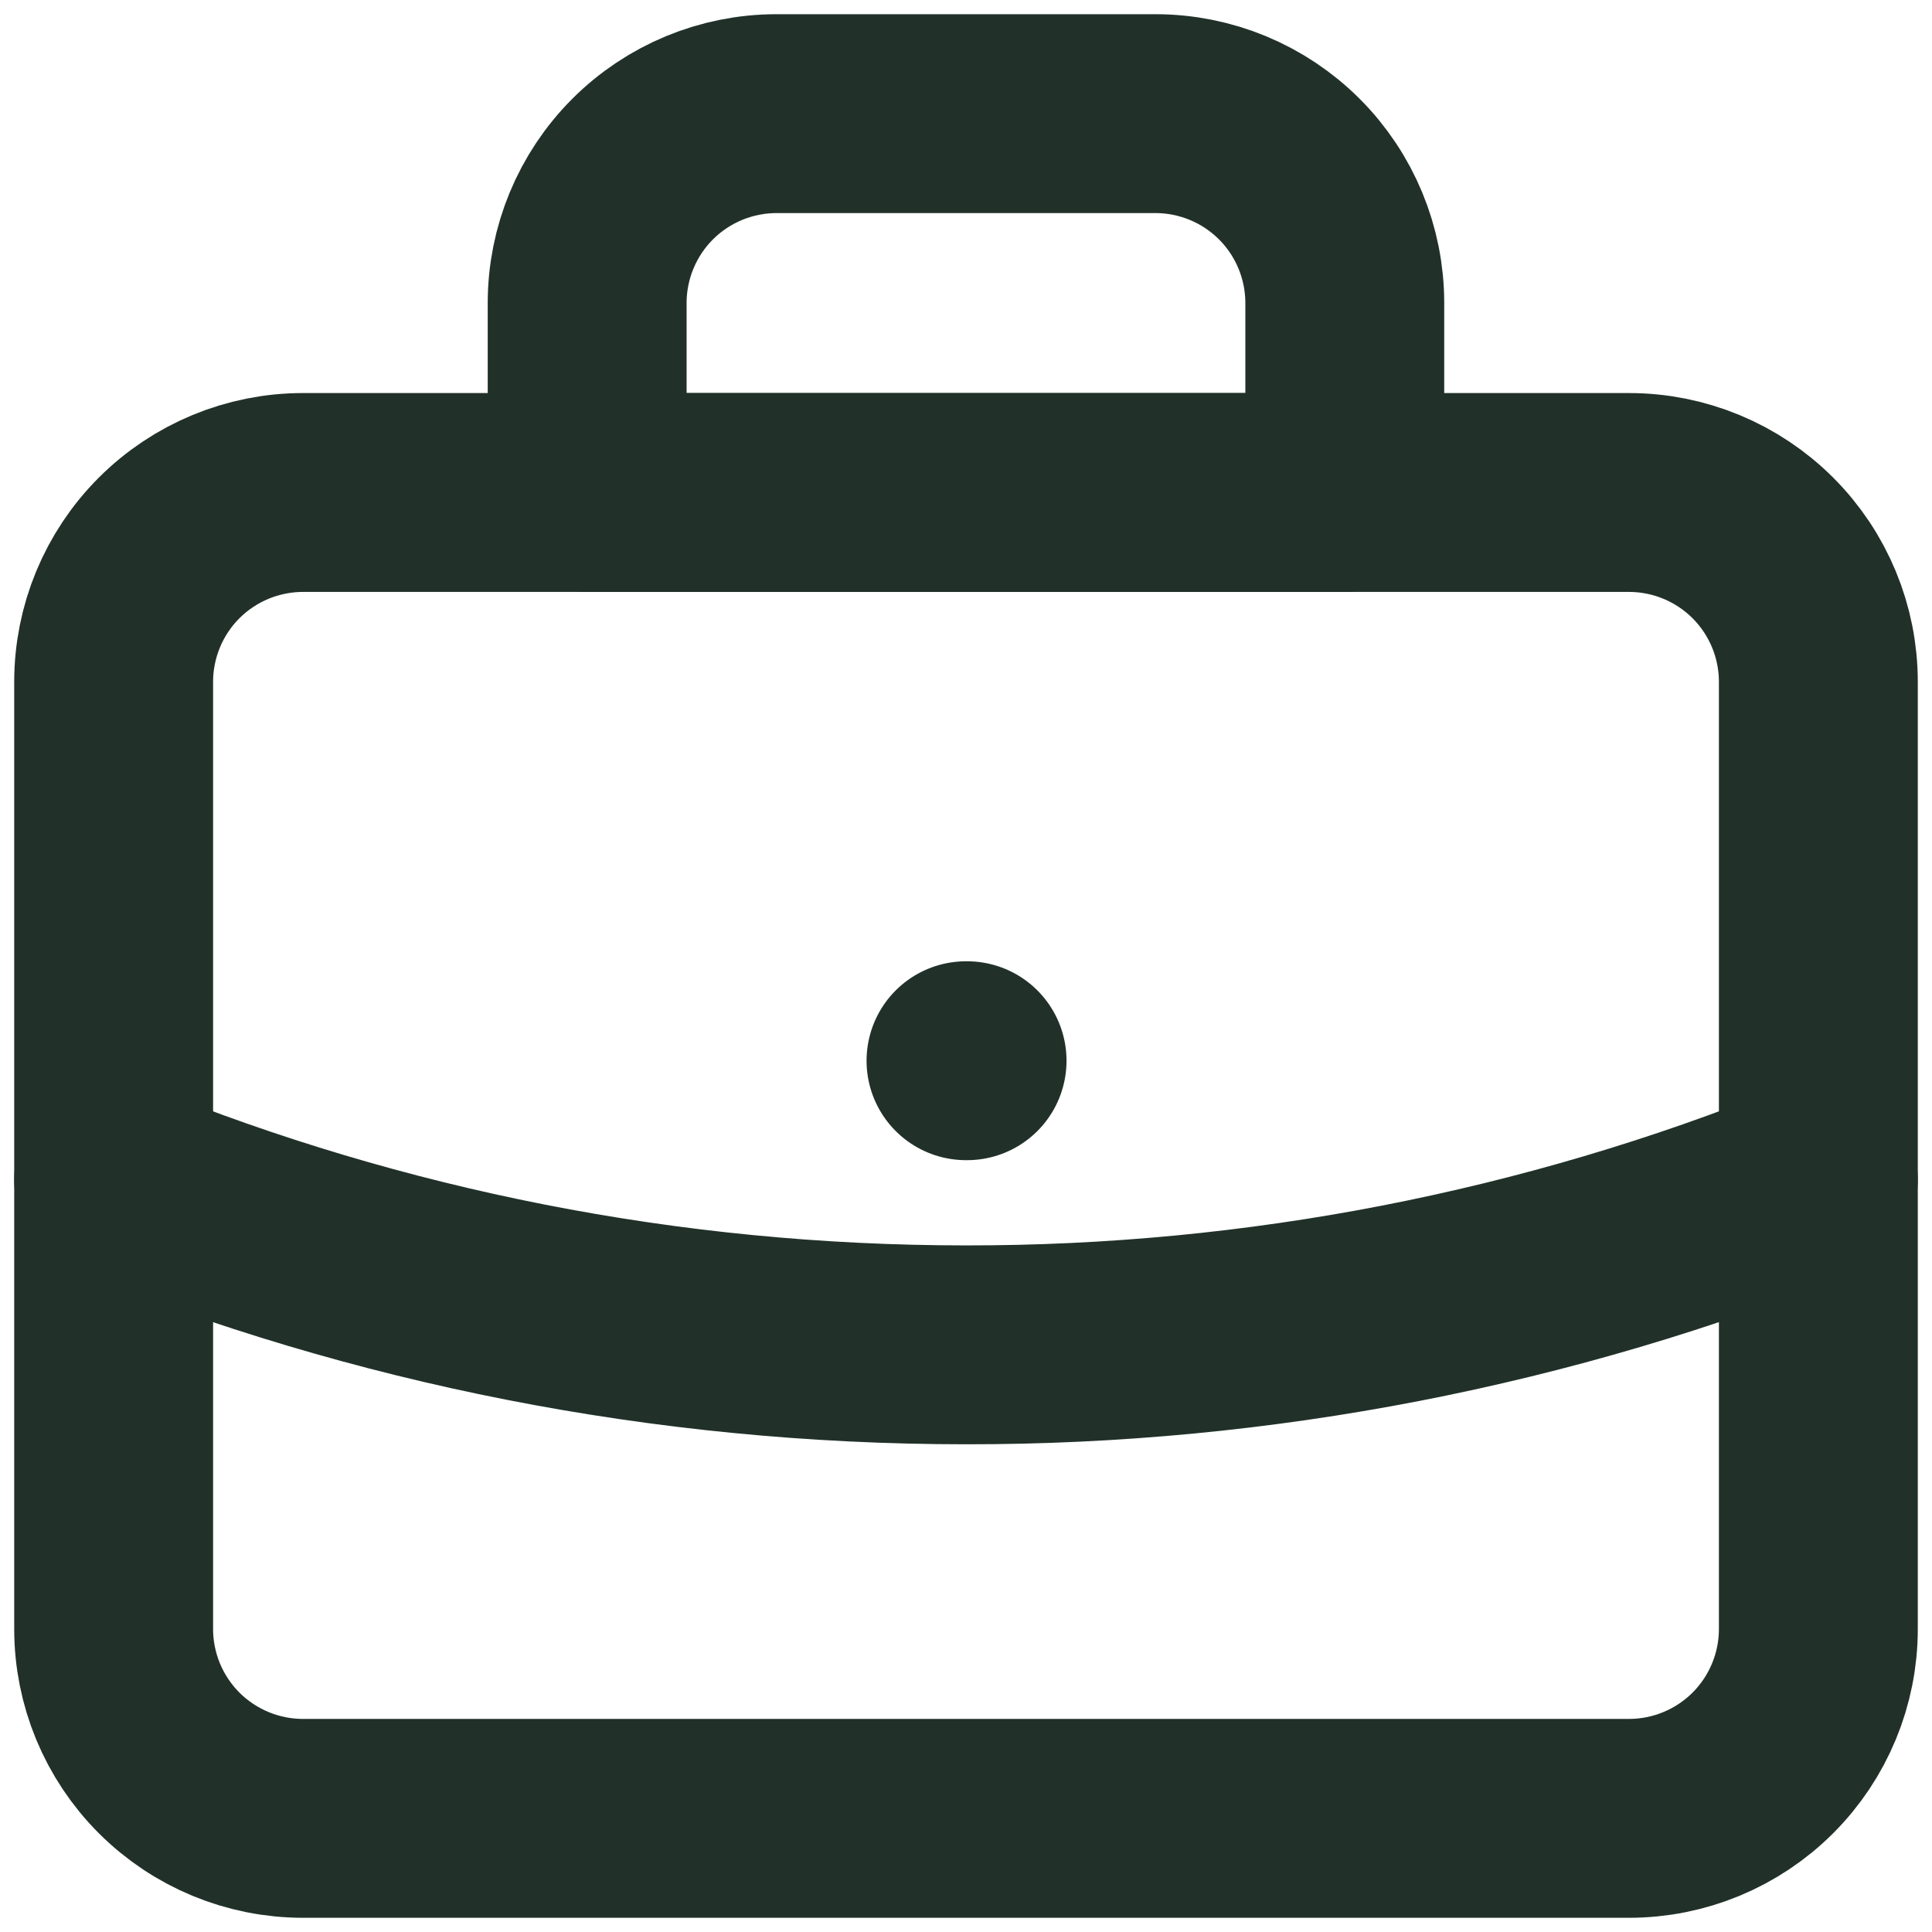 <svg width="34" height="34" viewBox="0 0 34 34" fill="none" xmlns="http://www.w3.org/2000/svg">
<path d="M32 20.758C27.234 22.685 22.141 23.673 17 23.667C11.695 23.667 6.633 22.633 2 20.758" stroke="#21312A" stroke-width="3.5" stroke-linecap="round" stroke-linejoin="round"/>
<path d="M17 18.667H17.019" stroke="#21312A" stroke-width="3.5" stroke-linecap="round" stroke-linejoin="round"/>
<path d="M23.666 5.333V8.667H10.333V5.333C10.333 4.449 10.684 3.601 11.309 2.976C11.934 2.351 12.782 2 13.666 2H20.333C21.217 2 22.065 2.351 22.69 2.976C23.315 3.601 23.666 4.449 23.666 5.333Z" stroke="#21312A" stroke-width="3.5" stroke-linecap="round" stroke-linejoin="round"/>
<path d="M28.667 32H5.333C4.449 32 3.601 31.649 2.976 31.024C2.351 30.399 2 29.551 2 28.667V12C2 11.116 2.351 10.268 2.976 9.643C3.601 9.018 4.449 8.667 5.333 8.667H28.667C29.551 8.667 30.399 9.018 31.024 9.643C31.649 10.268 32 11.116 32 12V28.667C32 29.551 31.649 30.399 31.024 31.024C30.399 31.649 29.551 32 28.667 32Z" stroke="#21312A" stroke-width="3.5" stroke-linecap="round" stroke-linejoin="round"/>
</svg>
